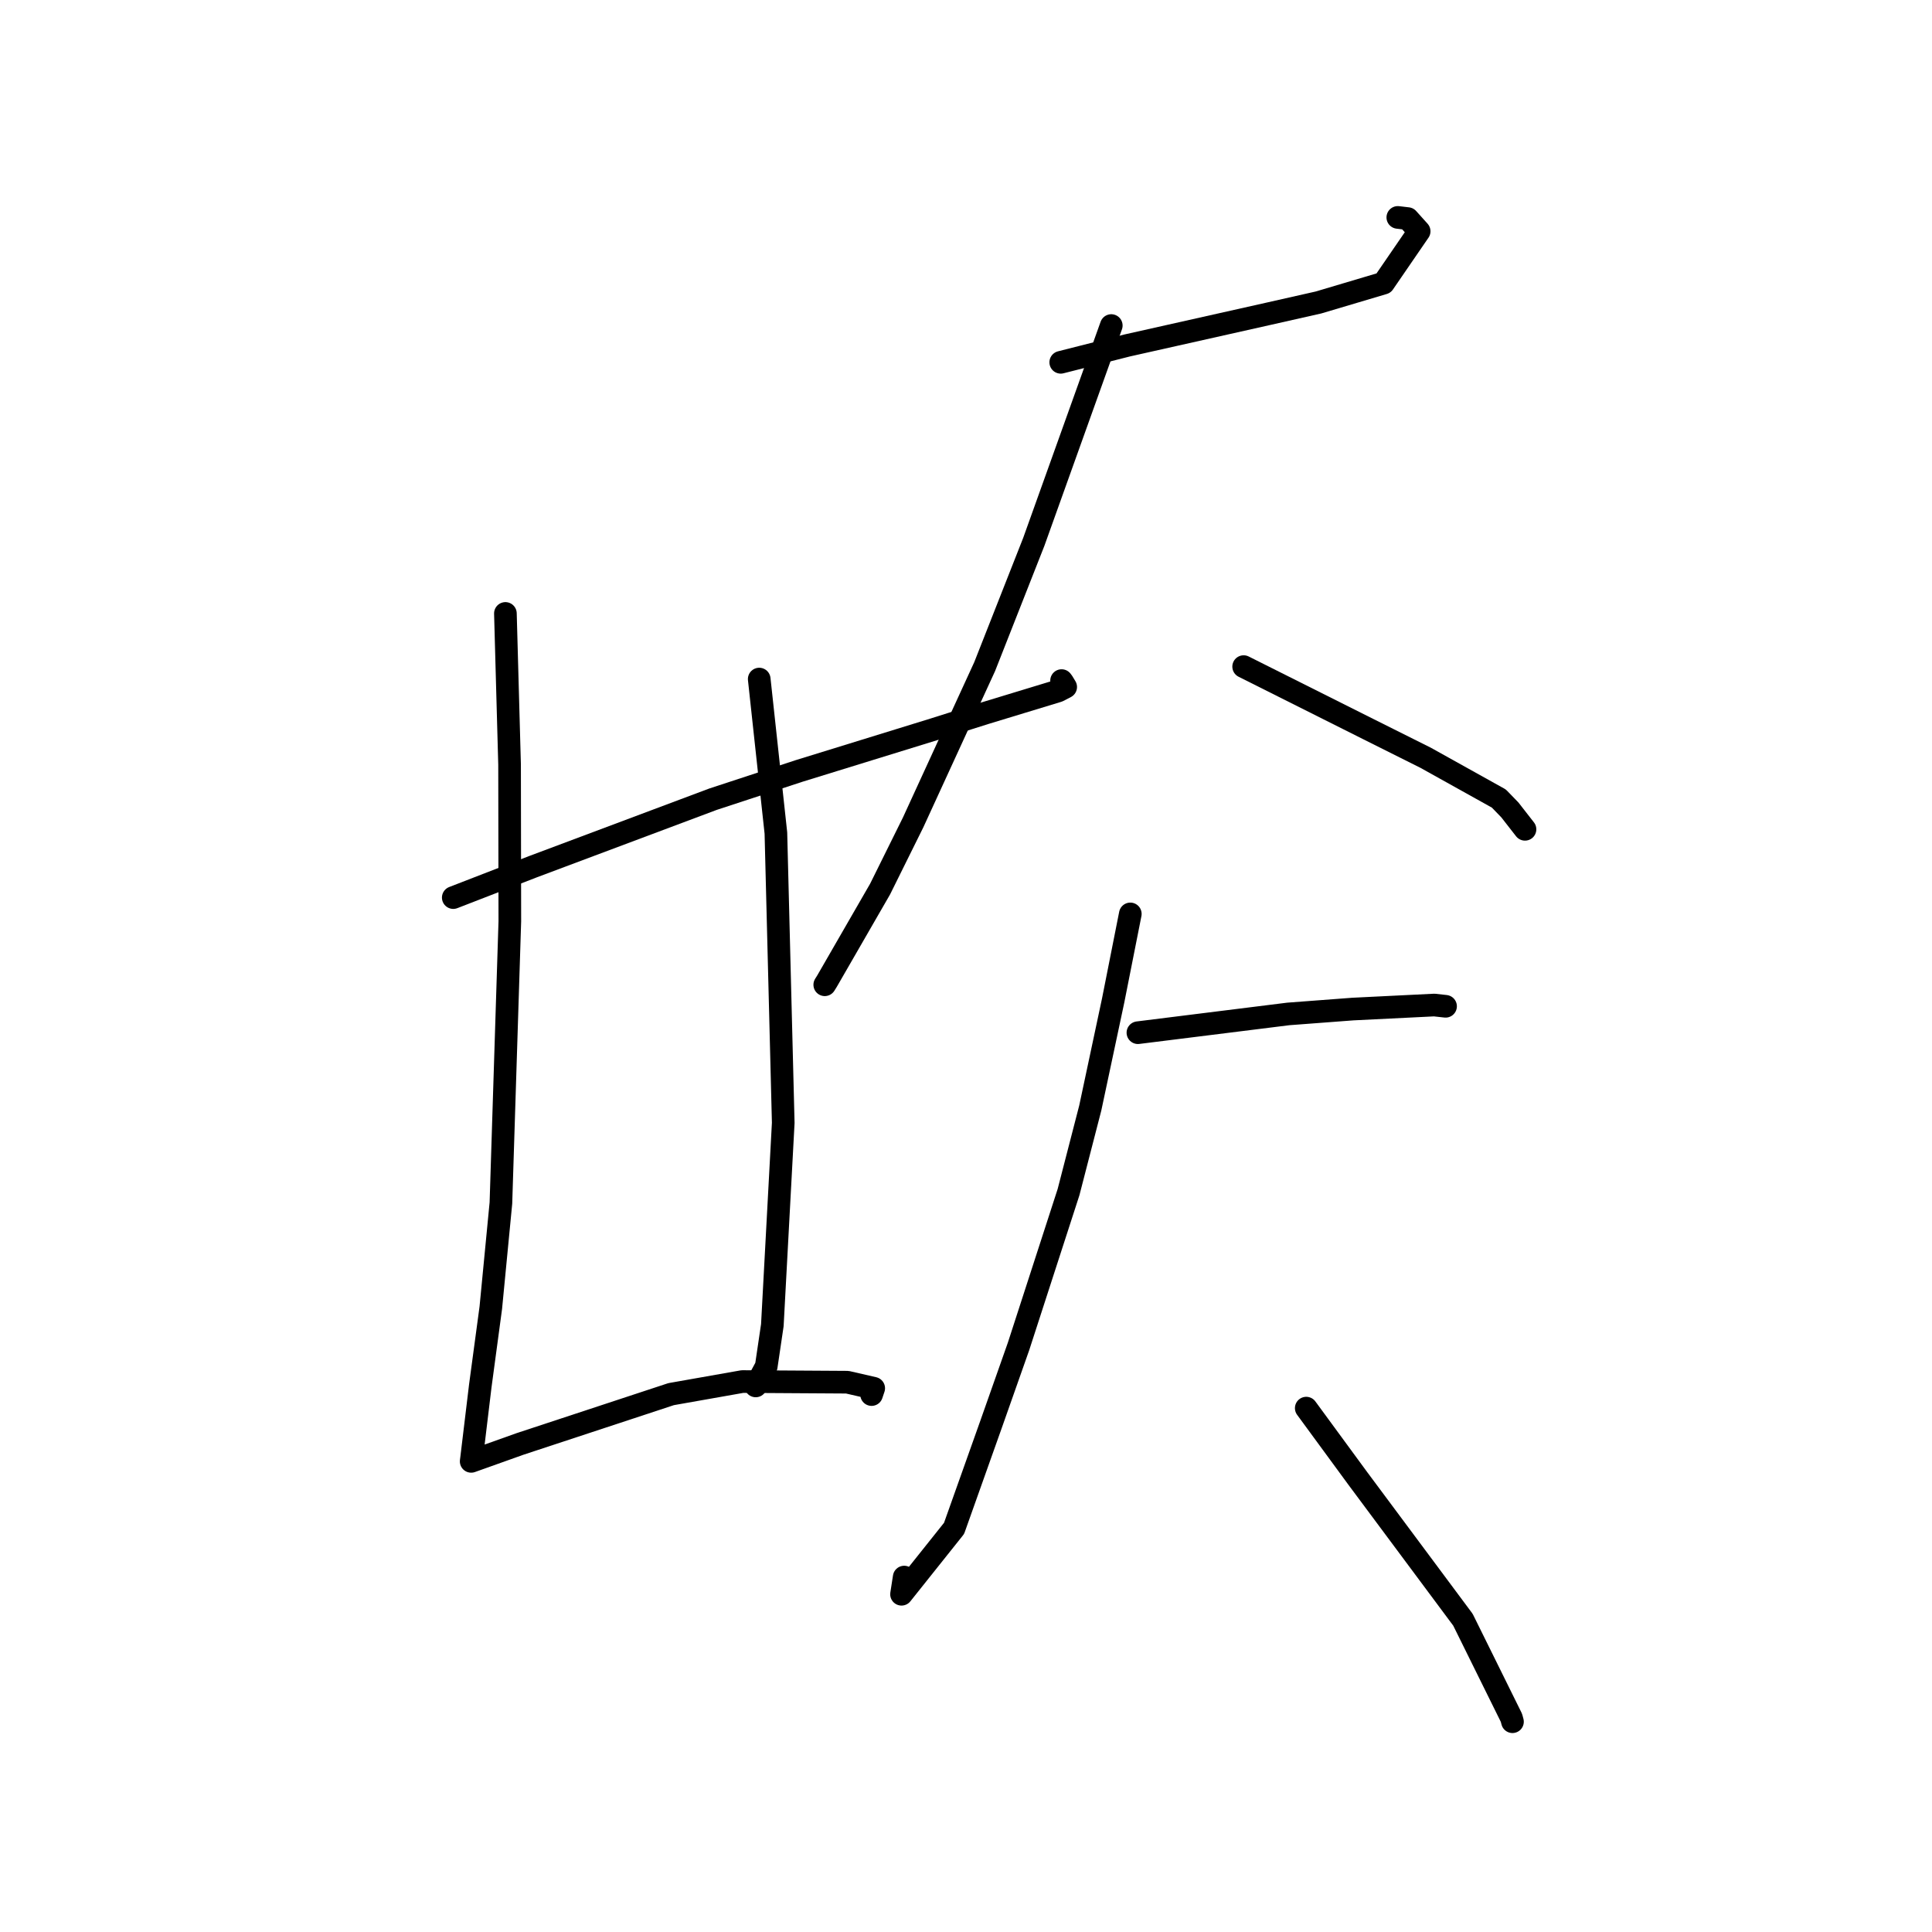 <?xml version="1.0" standalone="no"?>
    <svg width="256" height="256" xmlns="http://www.w3.org/2000/svg" version="1.1">
    <polyline stroke="black" stroke-width="3" stroke-linecap="round" fill="transparent" stroke-linejoin="round" points="60.06 118.935 70.621 114.842 94.484 105.896 105.88 102.156 123.741 96.643 130.496 94.507 140.205 91.554 141.21 91.03 140.824 90.392 140.665 90.181 " />
        <polyline stroke="black" stroke-width="3" stroke-linecap="round" fill="transparent" stroke-linejoin="round" points="66.969 81.284 67.521 101.309 67.555 122.074 66.374 159.401 65.035 173.274 63.641 183.636 62.488 193.215 62.434 193.633 62.434 193.636 62.434 193.637 62.434 193.638 68.946 191.316 88.924 184.732 98.375 183.063 112.274 183.149 115.771 183.952 115.538 184.645 115.49 184.787 " />
        <polyline stroke="black" stroke-width="3" stroke-linecap="round" fill="transparent" stroke-linejoin="round" points="100.601 89.98 102.81 110.38 103.783 148.782 102.339 175.59 101.531 181.055 100.256 183.424 100.138 183.642 " />
        <polyline stroke="black" stroke-width="3" stroke-linecap="round" fill="transparent" stroke-linejoin="round" points="140.554 48.008 149.376 45.771 168.144 41.562 174.704 40.081 183.333 37.515 188.046 30.646 186.534 28.965 185.217 28.809 " />
        <polyline stroke="black" stroke-width="3" stroke-linecap="round" fill="transparent" stroke-linejoin="round" points="147.25 43.137 136.982 71.8 130.472 88.333 120.997 108.968 116.618 117.806 109.59 129.997 109.285 130.486 " />
        <polyline stroke="black" stroke-width="3" stroke-linecap="round" fill="transparent" stroke-linejoin="round" points="164.79 88.33 181.343 96.628 188.896 100.404 198.605 105.81 200.067 107.32 201.822 109.571 202.07 109.888 " />
        <polyline stroke="black" stroke-width="3" stroke-linecap="round" fill="transparent" stroke-linejoin="round" points="150.779 136.838 170.711 134.351 179.254 133.706 190.045 133.173 191.397 133.322 191.514 133.335 191.544 133.339 " />
        <polyline stroke="black" stroke-width="3" stroke-linecap="round" fill="transparent" stroke-linejoin="round" points="149.772 121.098 147.502 132.556 144.466 146.816 141.587 157.959 134.961 178.404 131.325 188.718 126.418 202.517 119.457 211.247 119.81 208.97 " />
        <polyline stroke="black" stroke-width="3" stroke-linecap="round" fill="transparent" stroke-linejoin="round" points="173.085 186.584 179.928 195.917 193.849 214.625 200.273 227.619 200.411 228.136 " />
        </svg>
